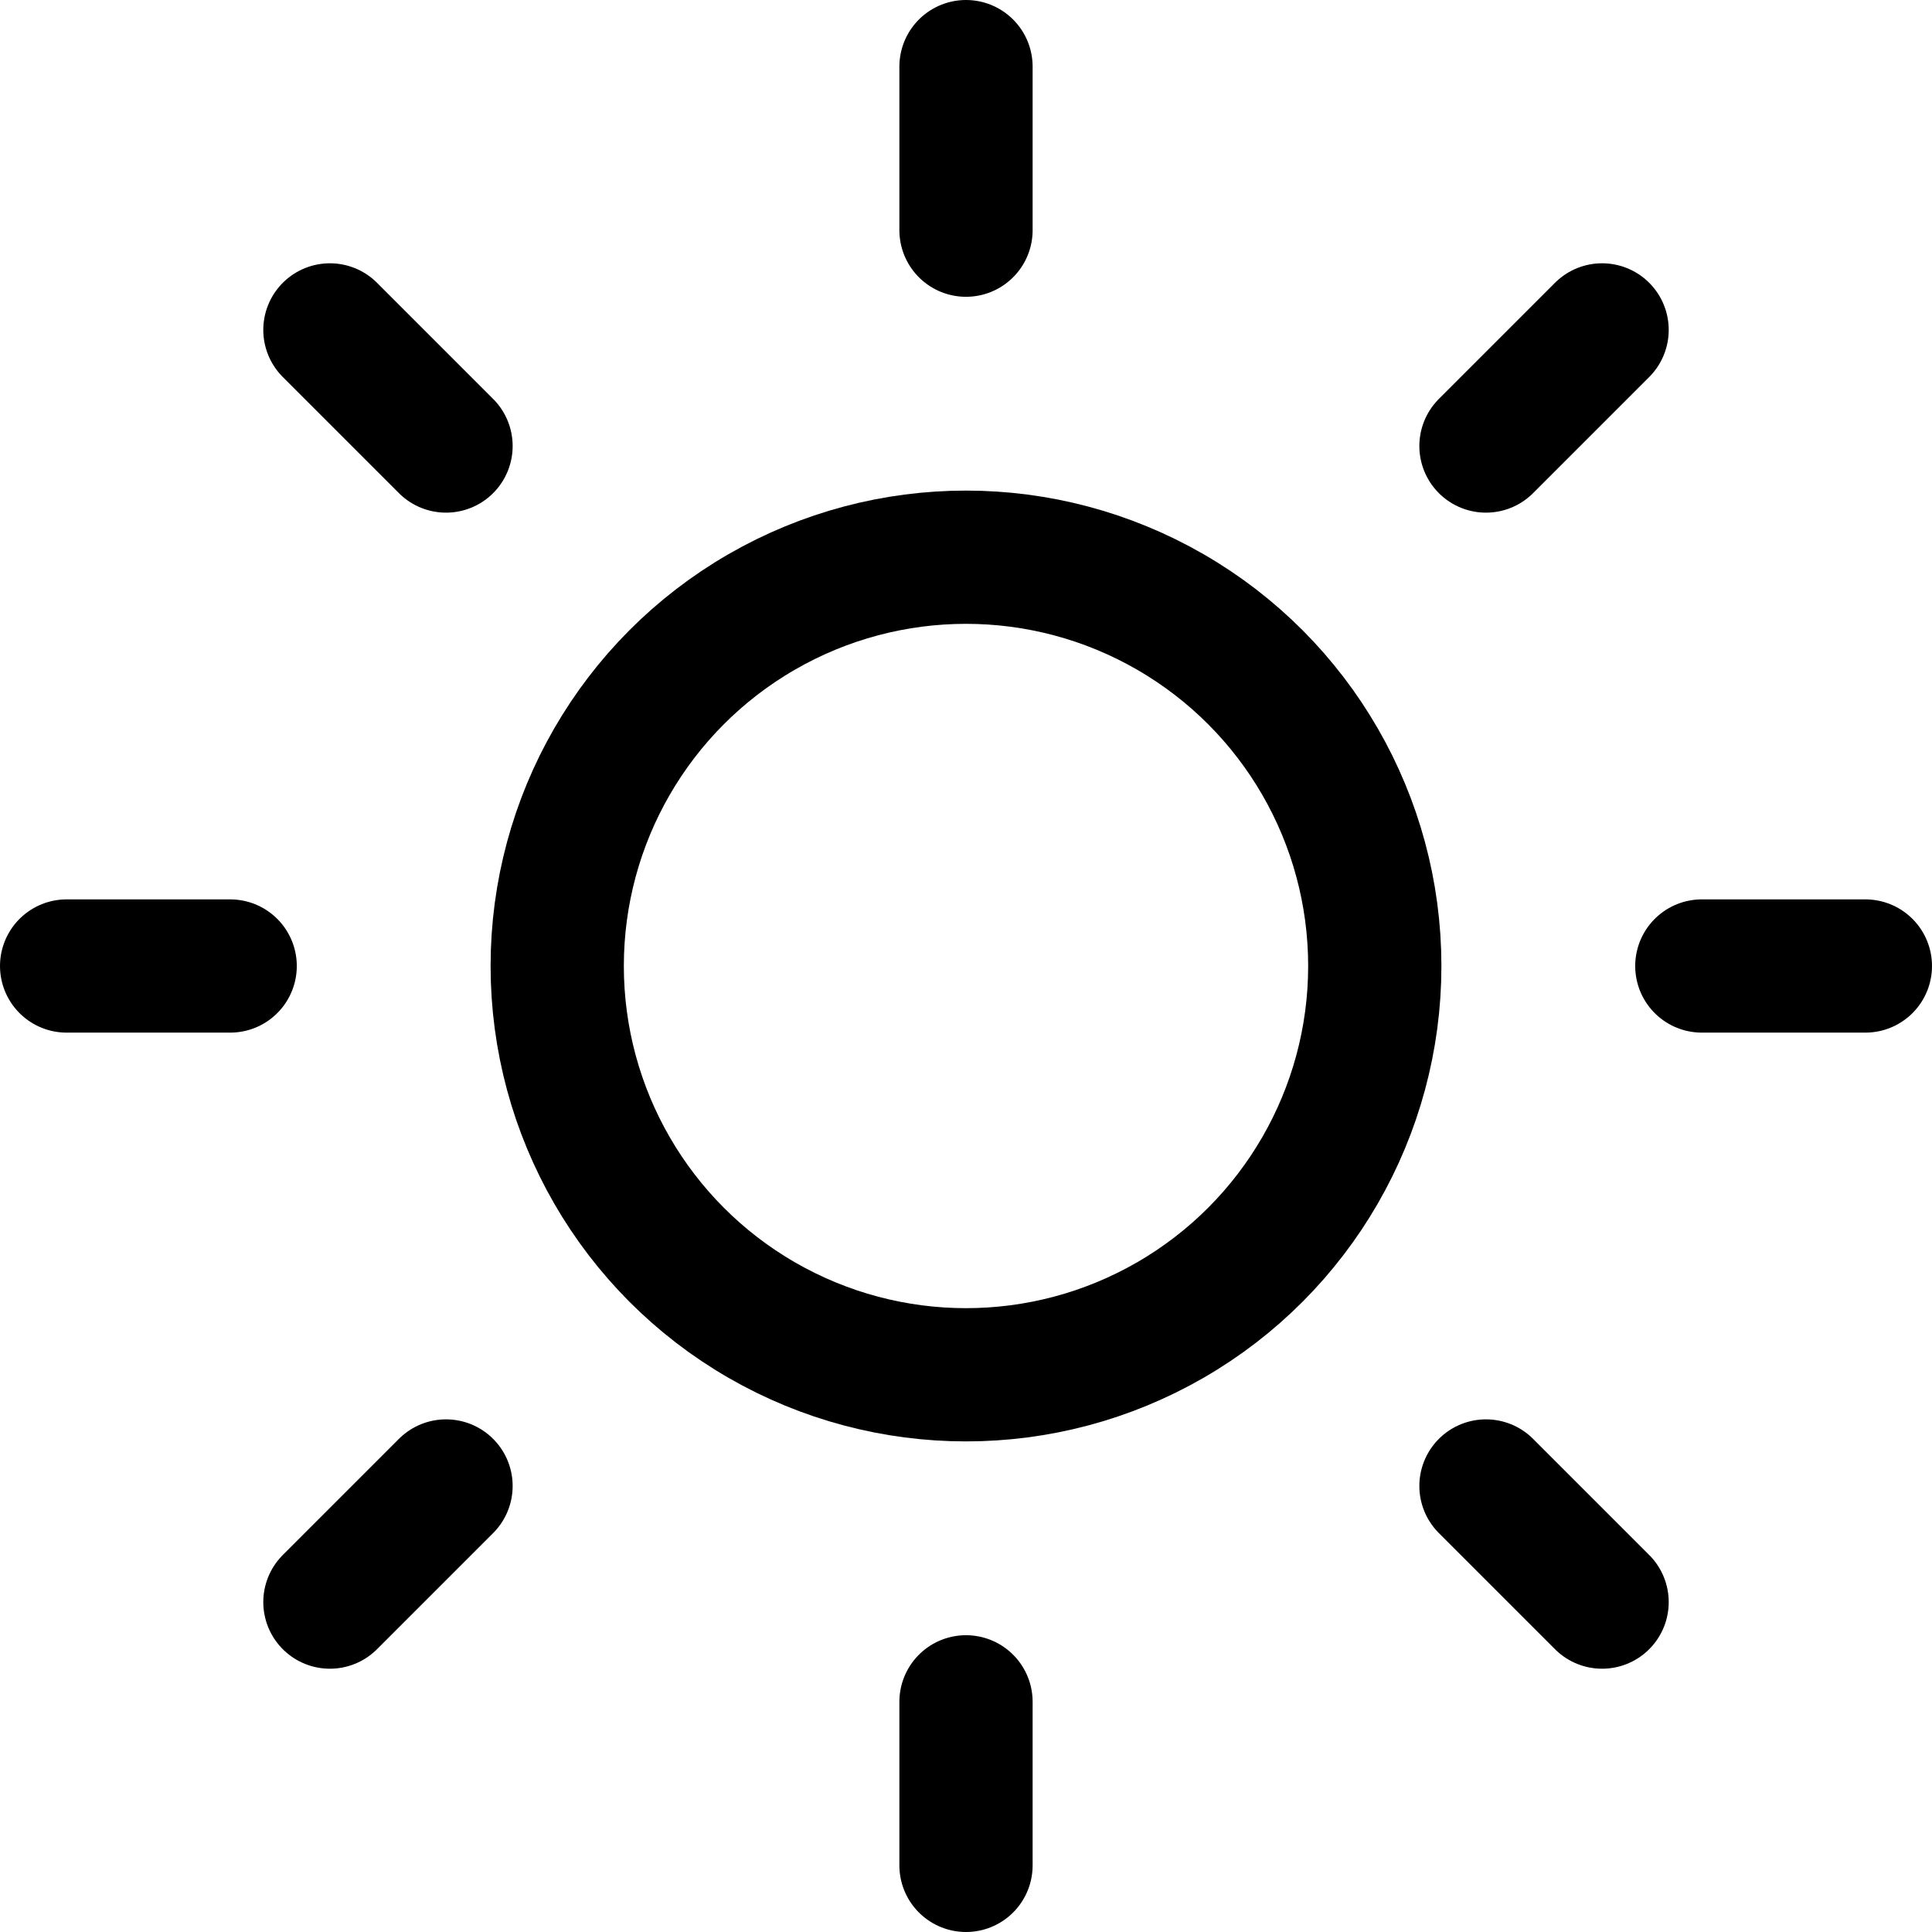<?xml version="1.0" encoding="UTF-8"?>
<svg width="29px" height="29px" viewBox="0 0 29 29" version="1.1" xmlns="http://www.w3.org/2000/svg" xmlns:xlink="http://www.w3.org/1999/xlink">
    <!-- Generator: Sketch 44.1 (41455) - http://www.bohemiancoding.com/sketch -->
    <title>sun</title>
    <desc>Created with Sketch.</desc>
    <defs></defs>
    <g id="Page-1" stroke="none" stroke-width="1" fill="none" fill-rule="evenodd" stroke-linecap="round" stroke-linejoin="round">
        <g id="1-copy-67" transform="translate(-150, -319)" stroke="#000000" stroke-width="2">
            <g id="sun" transform="translate(151, 320)">
                <circle id="Oval" cx="13.5" cy="13.5" r="6.136"></circle>
                <path d="M13.5,0 L13.5,2.455" id="Shape"></path>
                <path d="M13.5,24.545 L13.5,27" id="Shape"></path>
                <path d="M3.952,3.952 L5.695,5.695" id="Shape"></path>
                <path d="M21.305,21.305 L23.048,23.048" id="Shape"></path>
                <path d="M0,13.5 L2.455,13.5" id="Shape"></path>
                <path d="M24.545,13.5 L27,13.5" id="Shape"></path>
                <path d="M3.952,23.048 L5.695,21.305" id="Shape"></path>
                <path d="M21.305,5.695 L23.048,3.952" id="Shape"></path>
            </g>
        </g>
    </g>
</svg>